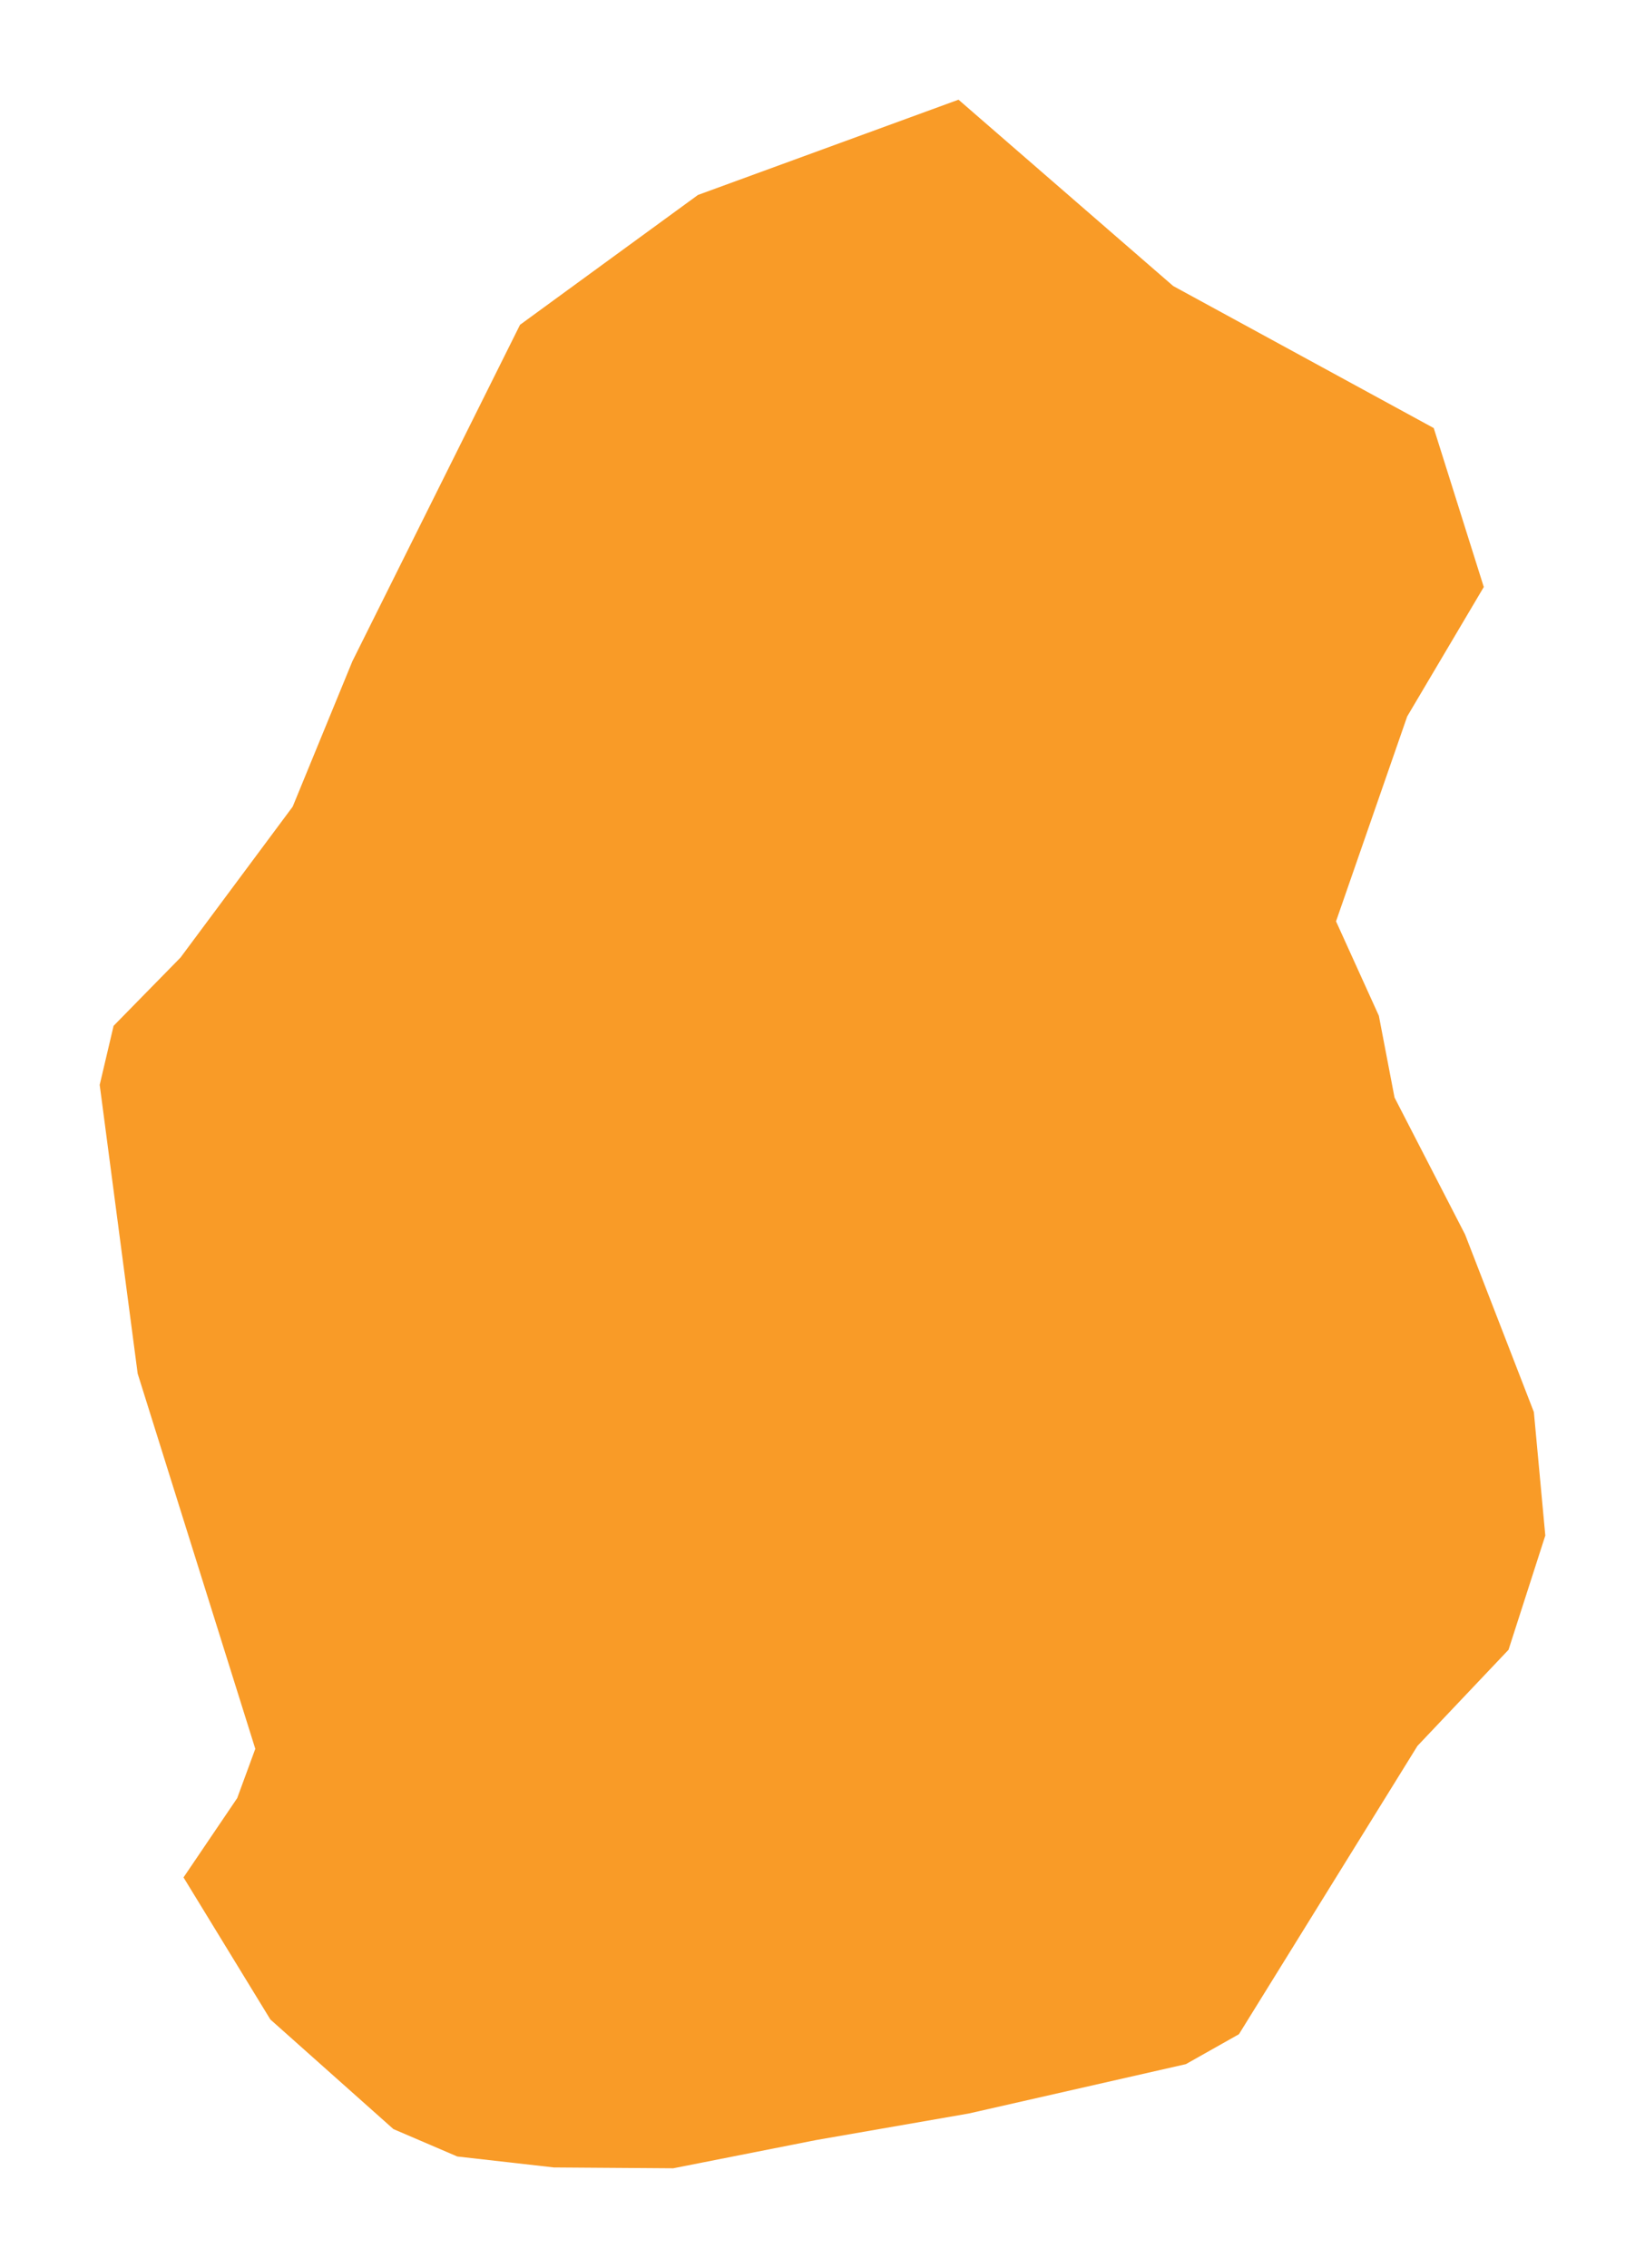 <svg width="66" height="91" viewBox="0 0 66 91" fill="none" xmlns="http://www.w3.org/2000/svg">
<g filter="url(#filter0_d_14_14)">
<path d="M38.868 80.802L32.746 81.867L27.011 83L22.22 82.966L18.348 82.527L15.784 81.427L10.847 77.029L7.363 71.329L9.516 68.149L10.243 66.17L5.524 51.116L4 39.53L4.557 37.161L7.242 34.421L11.743 28.366L14.139 22.53L20.864 9.032L28.004 3.822L38.457 0L47.07 7.476L57.524 13.176L59.532 19.553L56.459 24.746L53.604 32.967L55.322 36.756L55.951 40.037L58.782 45.534L61.541 52.656L62 57.611L60.525 62.195L56.871 66.052L49.708 77.621L47.578 78.822L38.868 80.802Z" fill="#F99B27"/>
</g>
<defs>
<filter id="filter0_d_14_14" x="0" y="0" width="66" height="91" filterUnits="userSpaceOnUse" color-interpolation-filters="sRGB">
<feFlood flood-opacity="0" result="BackgroundImageFix"/>
<feColorMatrix in="SourceAlpha" type="matrix" values="0 0 0 0 0 0 0 0 0 0 0 0 0 0 0 0 0 0 127 0" result="hardAlpha"/>
<feOffset dy="4"/>
<feGaussianBlur stdDeviation="2"/>
<feComposite in2="hardAlpha" operator="out"/>
<feColorMatrix type="matrix" values="0 0 0 0 0 0 0 0 0 0 0 0 0 0 0 0 0 0 0.25 0"/>
<feBlend mode="normal" in2="BackgroundImageFix" result="effect1_dropShadow_14_14"/>
<feBlend mode="normal" in="SourceGraphic" in2="effect1_dropShadow_14_14" result="shape"/>
</filter>
</defs>
</svg>
